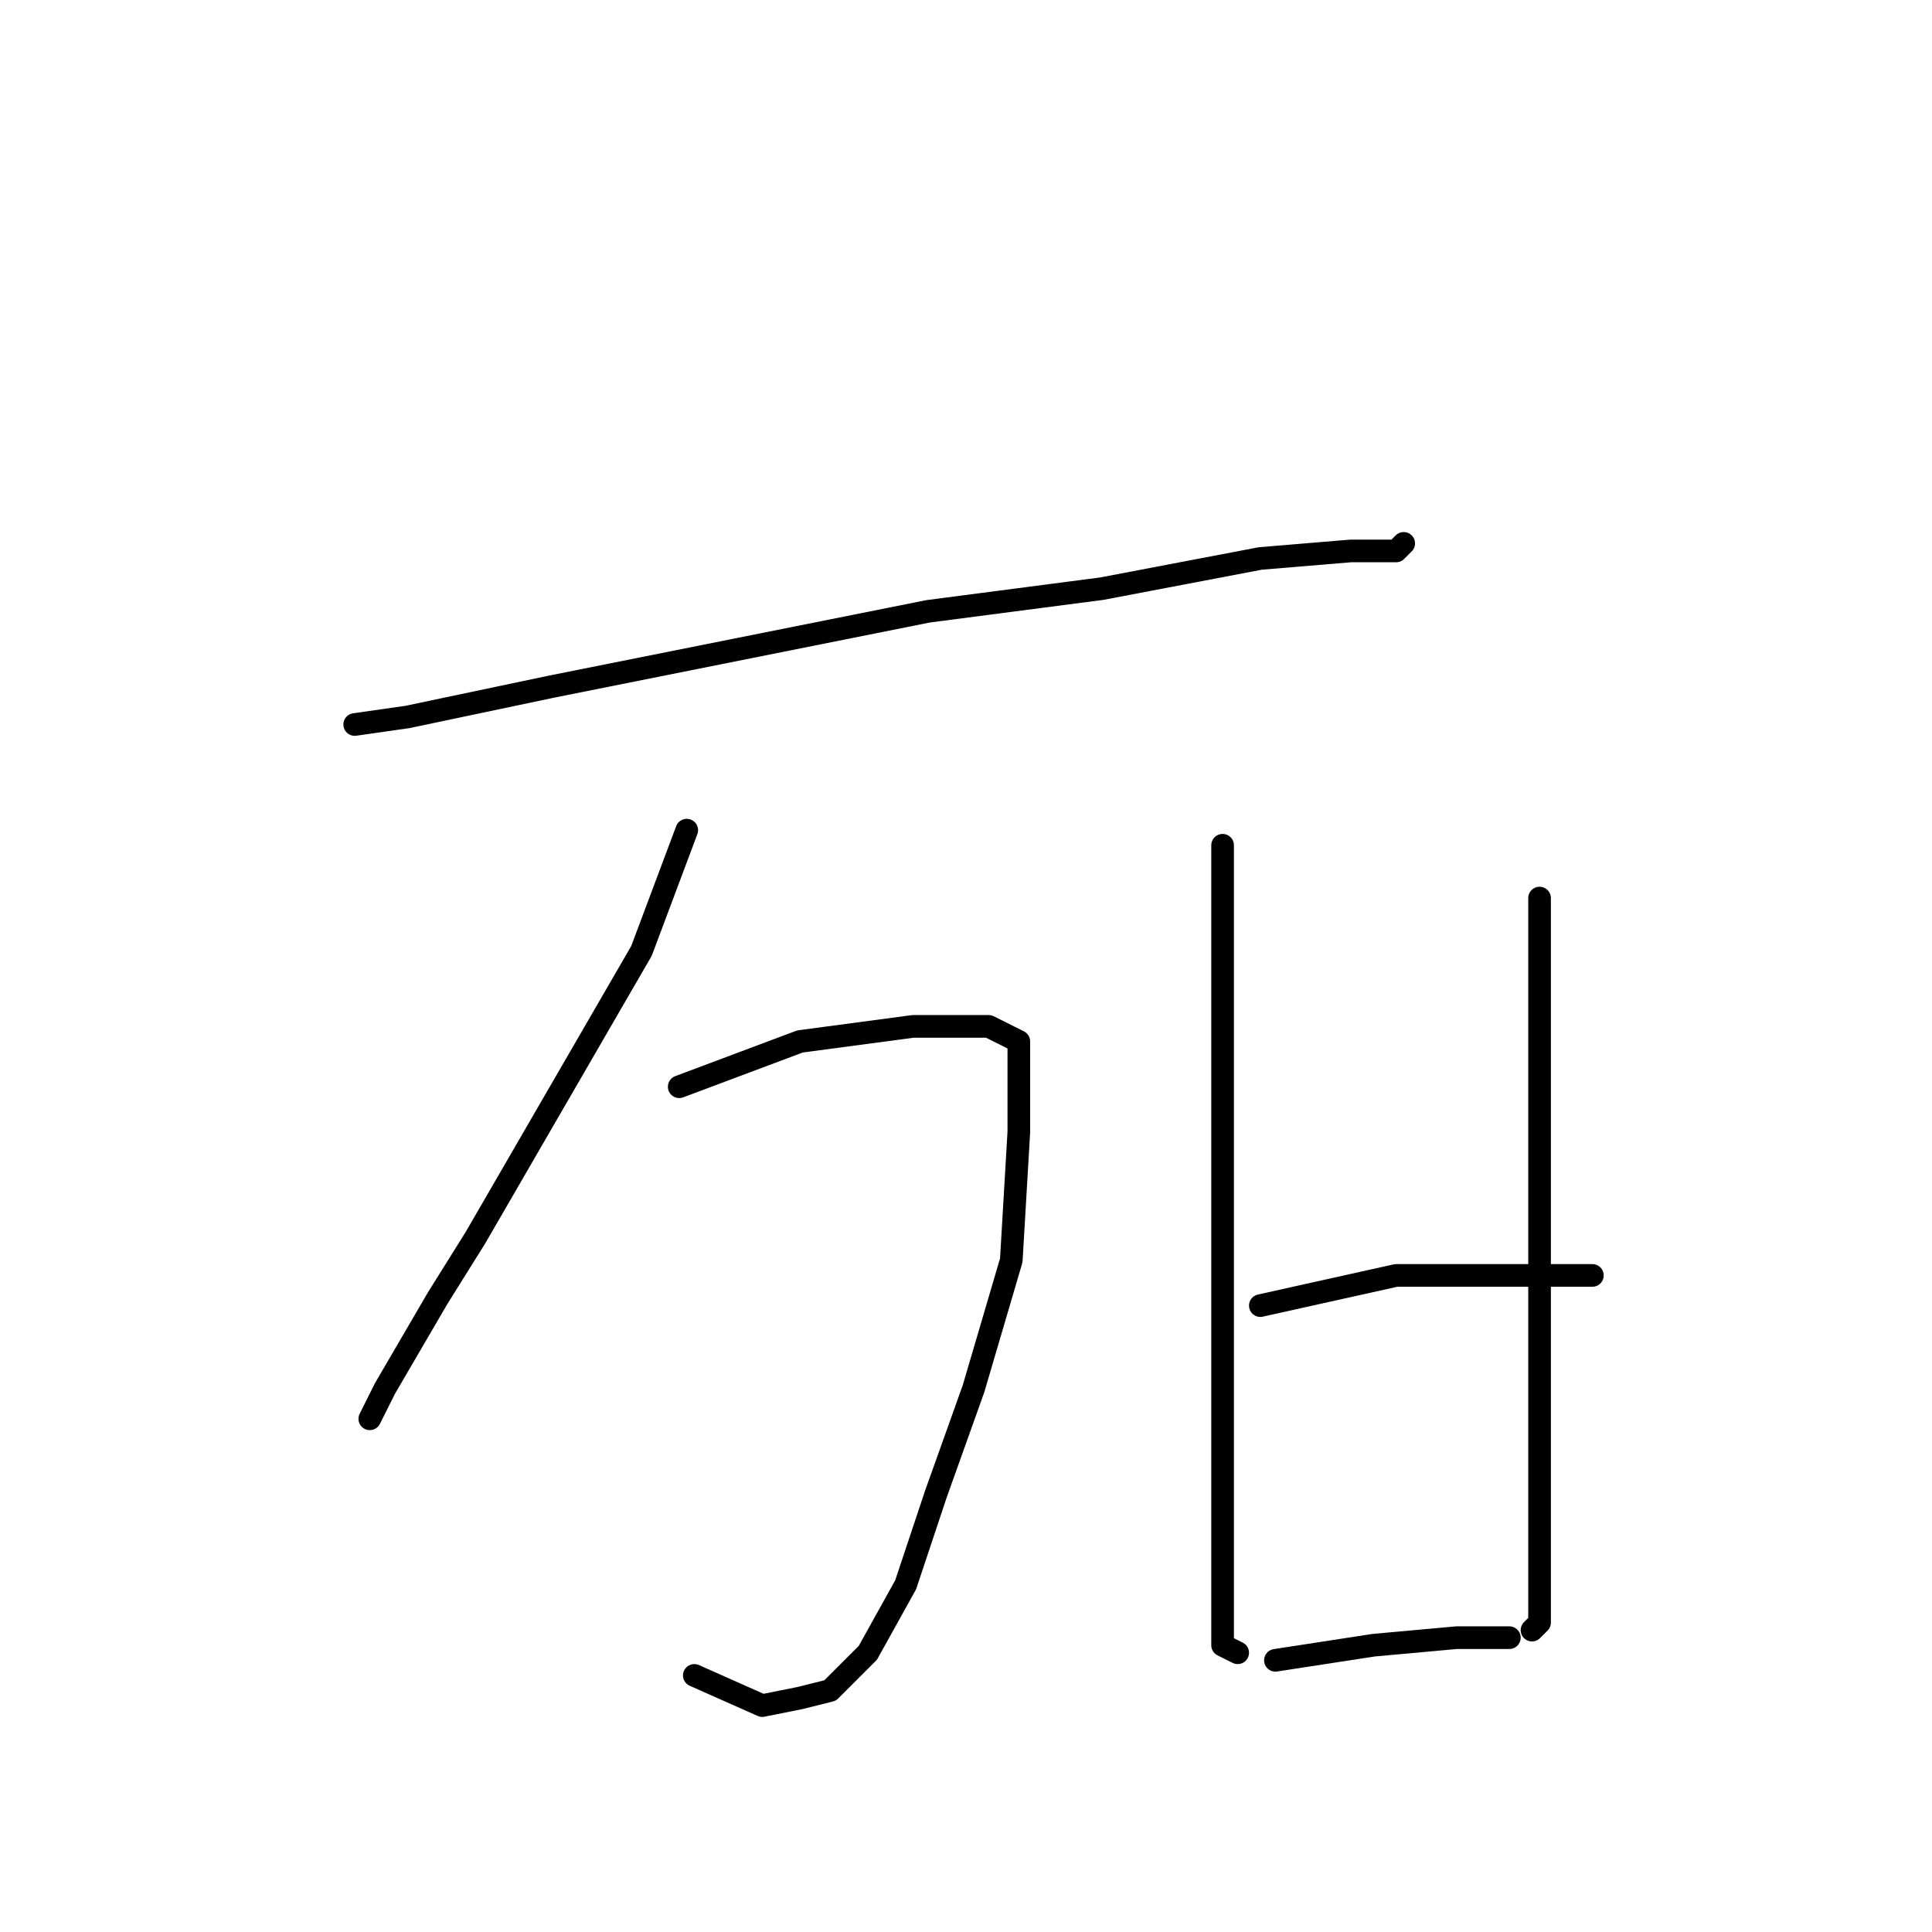 <?xml version="1.0" standalone="no"?>
    <svg width="256" height="256" xmlns="http://www.w3.org/2000/svg" version="1.1">
    <polyline stroke="black" stroke-width="3" stroke-linecap="round" fill="transparent" stroke-linejoin="round" points="47 96 54 95 73 91 98 86 123 81 146 78 167 74 179 73 185 73 186 72 186 72 " />
        <polyline stroke="black" stroke-width="3" stroke-linecap="round" fill="transparent" stroke-linejoin="round" points="91 110 85 126 74 145 63 164 58 172 51 184 49 188 49 188 " />
        <polyline stroke="black" stroke-width="3" stroke-linecap="round" fill="transparent" stroke-linejoin="round" points="90 144 106 138 121 136 131 136 135 138 135 150 134 167 129 184 124 198 120 210 115 219 110 224 106 225 101 226 92 222 92 222 " />
        <polyline stroke="black" stroke-width="3" stroke-linecap="round" fill="transparent" stroke-linejoin="round" points="162 112 162 120 162 140 162 166 162 189 162 204 162 214 162 218 164 219 164 219 " />
        <polyline stroke="black" stroke-width="3" stroke-linecap="round" fill="transparent" stroke-linejoin="round" points="204 119 204 124 204 154 204 176 204 184 204 203 204 210 204 215 203 216 203 216 " />
        <polyline stroke="black" stroke-width="3" stroke-linecap="round" fill="transparent" stroke-linejoin="round" points="167 173 185 169 190 169 200 169 205 169 211 169 211 169 " />
        <polyline stroke="black" stroke-width="3" stroke-linecap="round" fill="transparent" stroke-linejoin="round" points="169 220 182 218 193 217 200 217 200 217 " />
        </svg>